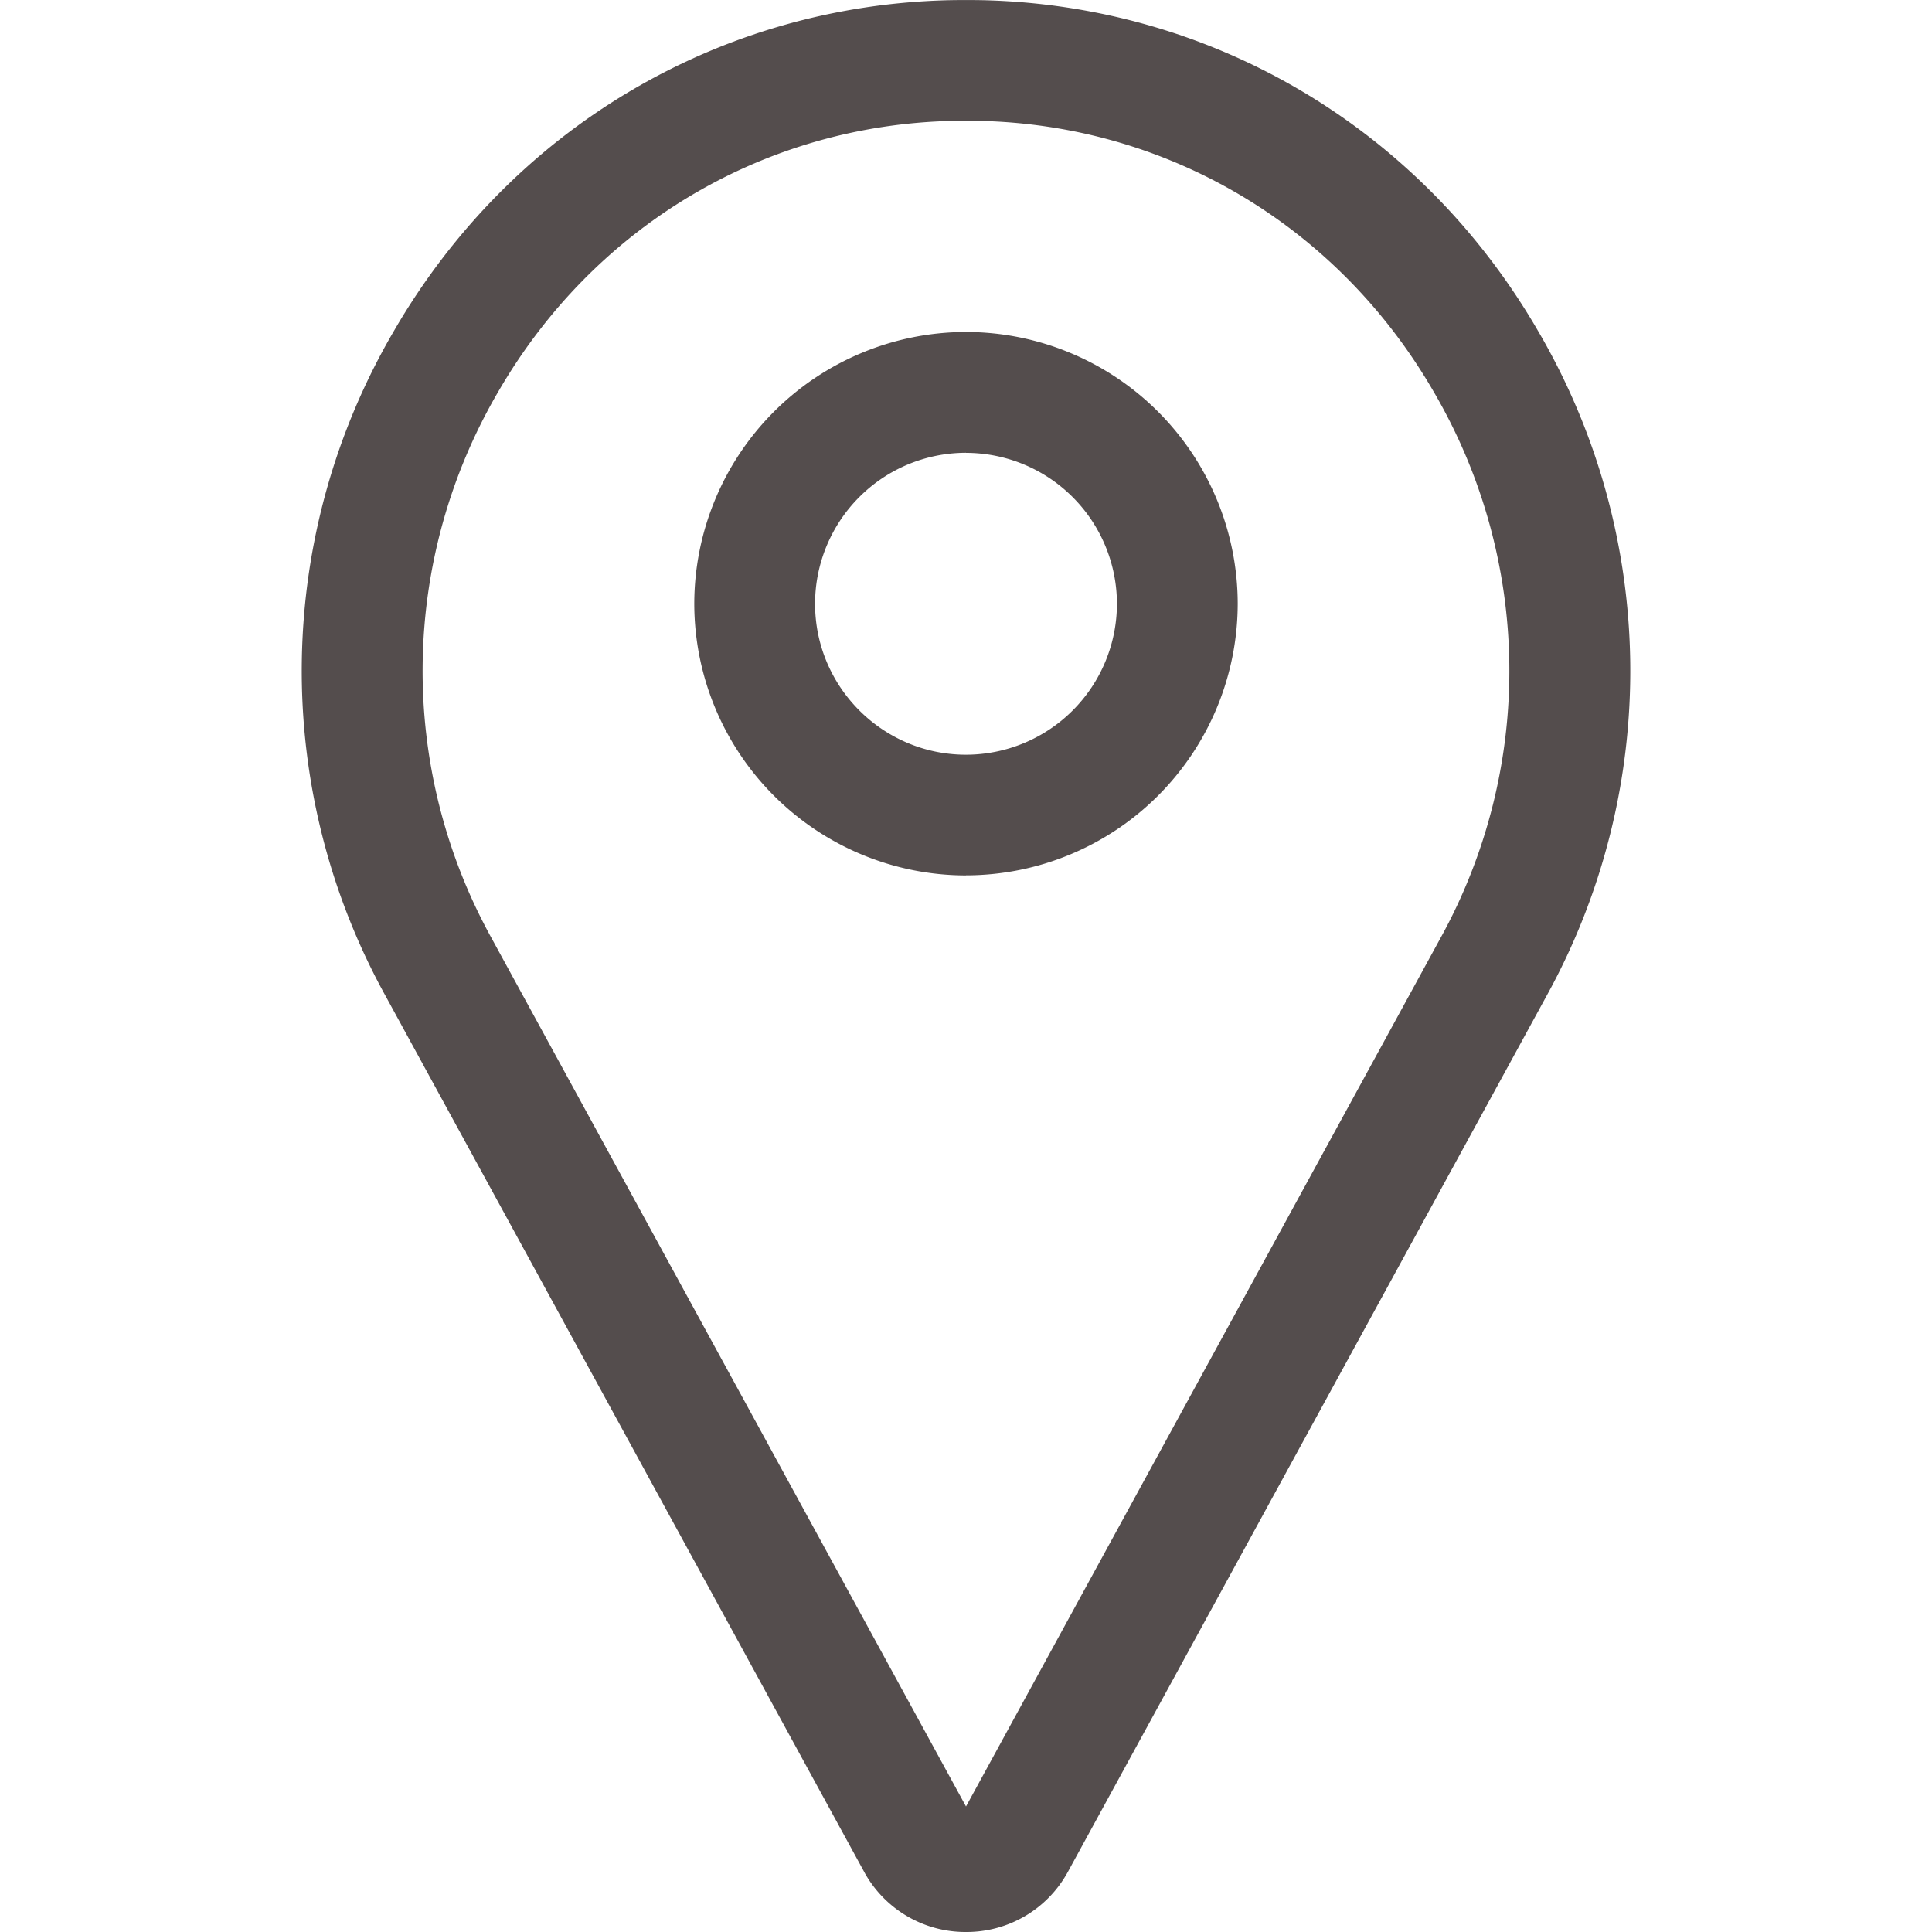 <svg width="25" height="25" fill="none" xmlns="http://www.w3.org/2000/svg"><g clip-path="url(#clip0)" fill="#544D4D"><path d="M12.5 25a1.493 1.493 0 01-1.307-.758l-.008-.015-6.2-11.347a8.703 8.703 0 01.114-8.6C6.616 1.663 9.31.064 12.308.002c.128-.002.257-.002.384 0 2.997.062 5.692 1.661 7.21 4.28a8.704 8.704 0 01.113 8.6l-6.2 11.346A1.493 1.493 0 0112.5 25zm0-23.438c-.053 0-.107 0-.16.002-2.447.05-4.648 1.358-5.89 3.5a7.153 7.153 0 00-.094 7.067L12.5 23.376l6.144-11.245a7.153 7.153 0 00-.095-7.067c-1.24-2.142-3.442-3.45-5.888-3.5a7.923 7.923 0 00-.16-.002z"/><path d="M12.5 11.328a3.52 3.52 0 01-3.516-3.515A3.52 3.52 0 0112.5 4.296a3.52 3.52 0 013.516 3.516 3.52 3.52 0 01-3.516 3.515zm0-5.469a1.955 1.955 0 00-1.953 1.954c0 1.076.876 1.953 1.953 1.953a1.955 1.955 0 001.953-1.954A1.955 1.955 0 0012.5 5.86z"/></g><defs><clipPath id="clip0"><path fill="#fff" d="M0 0h25v25H0z"/></clipPath></defs></svg>